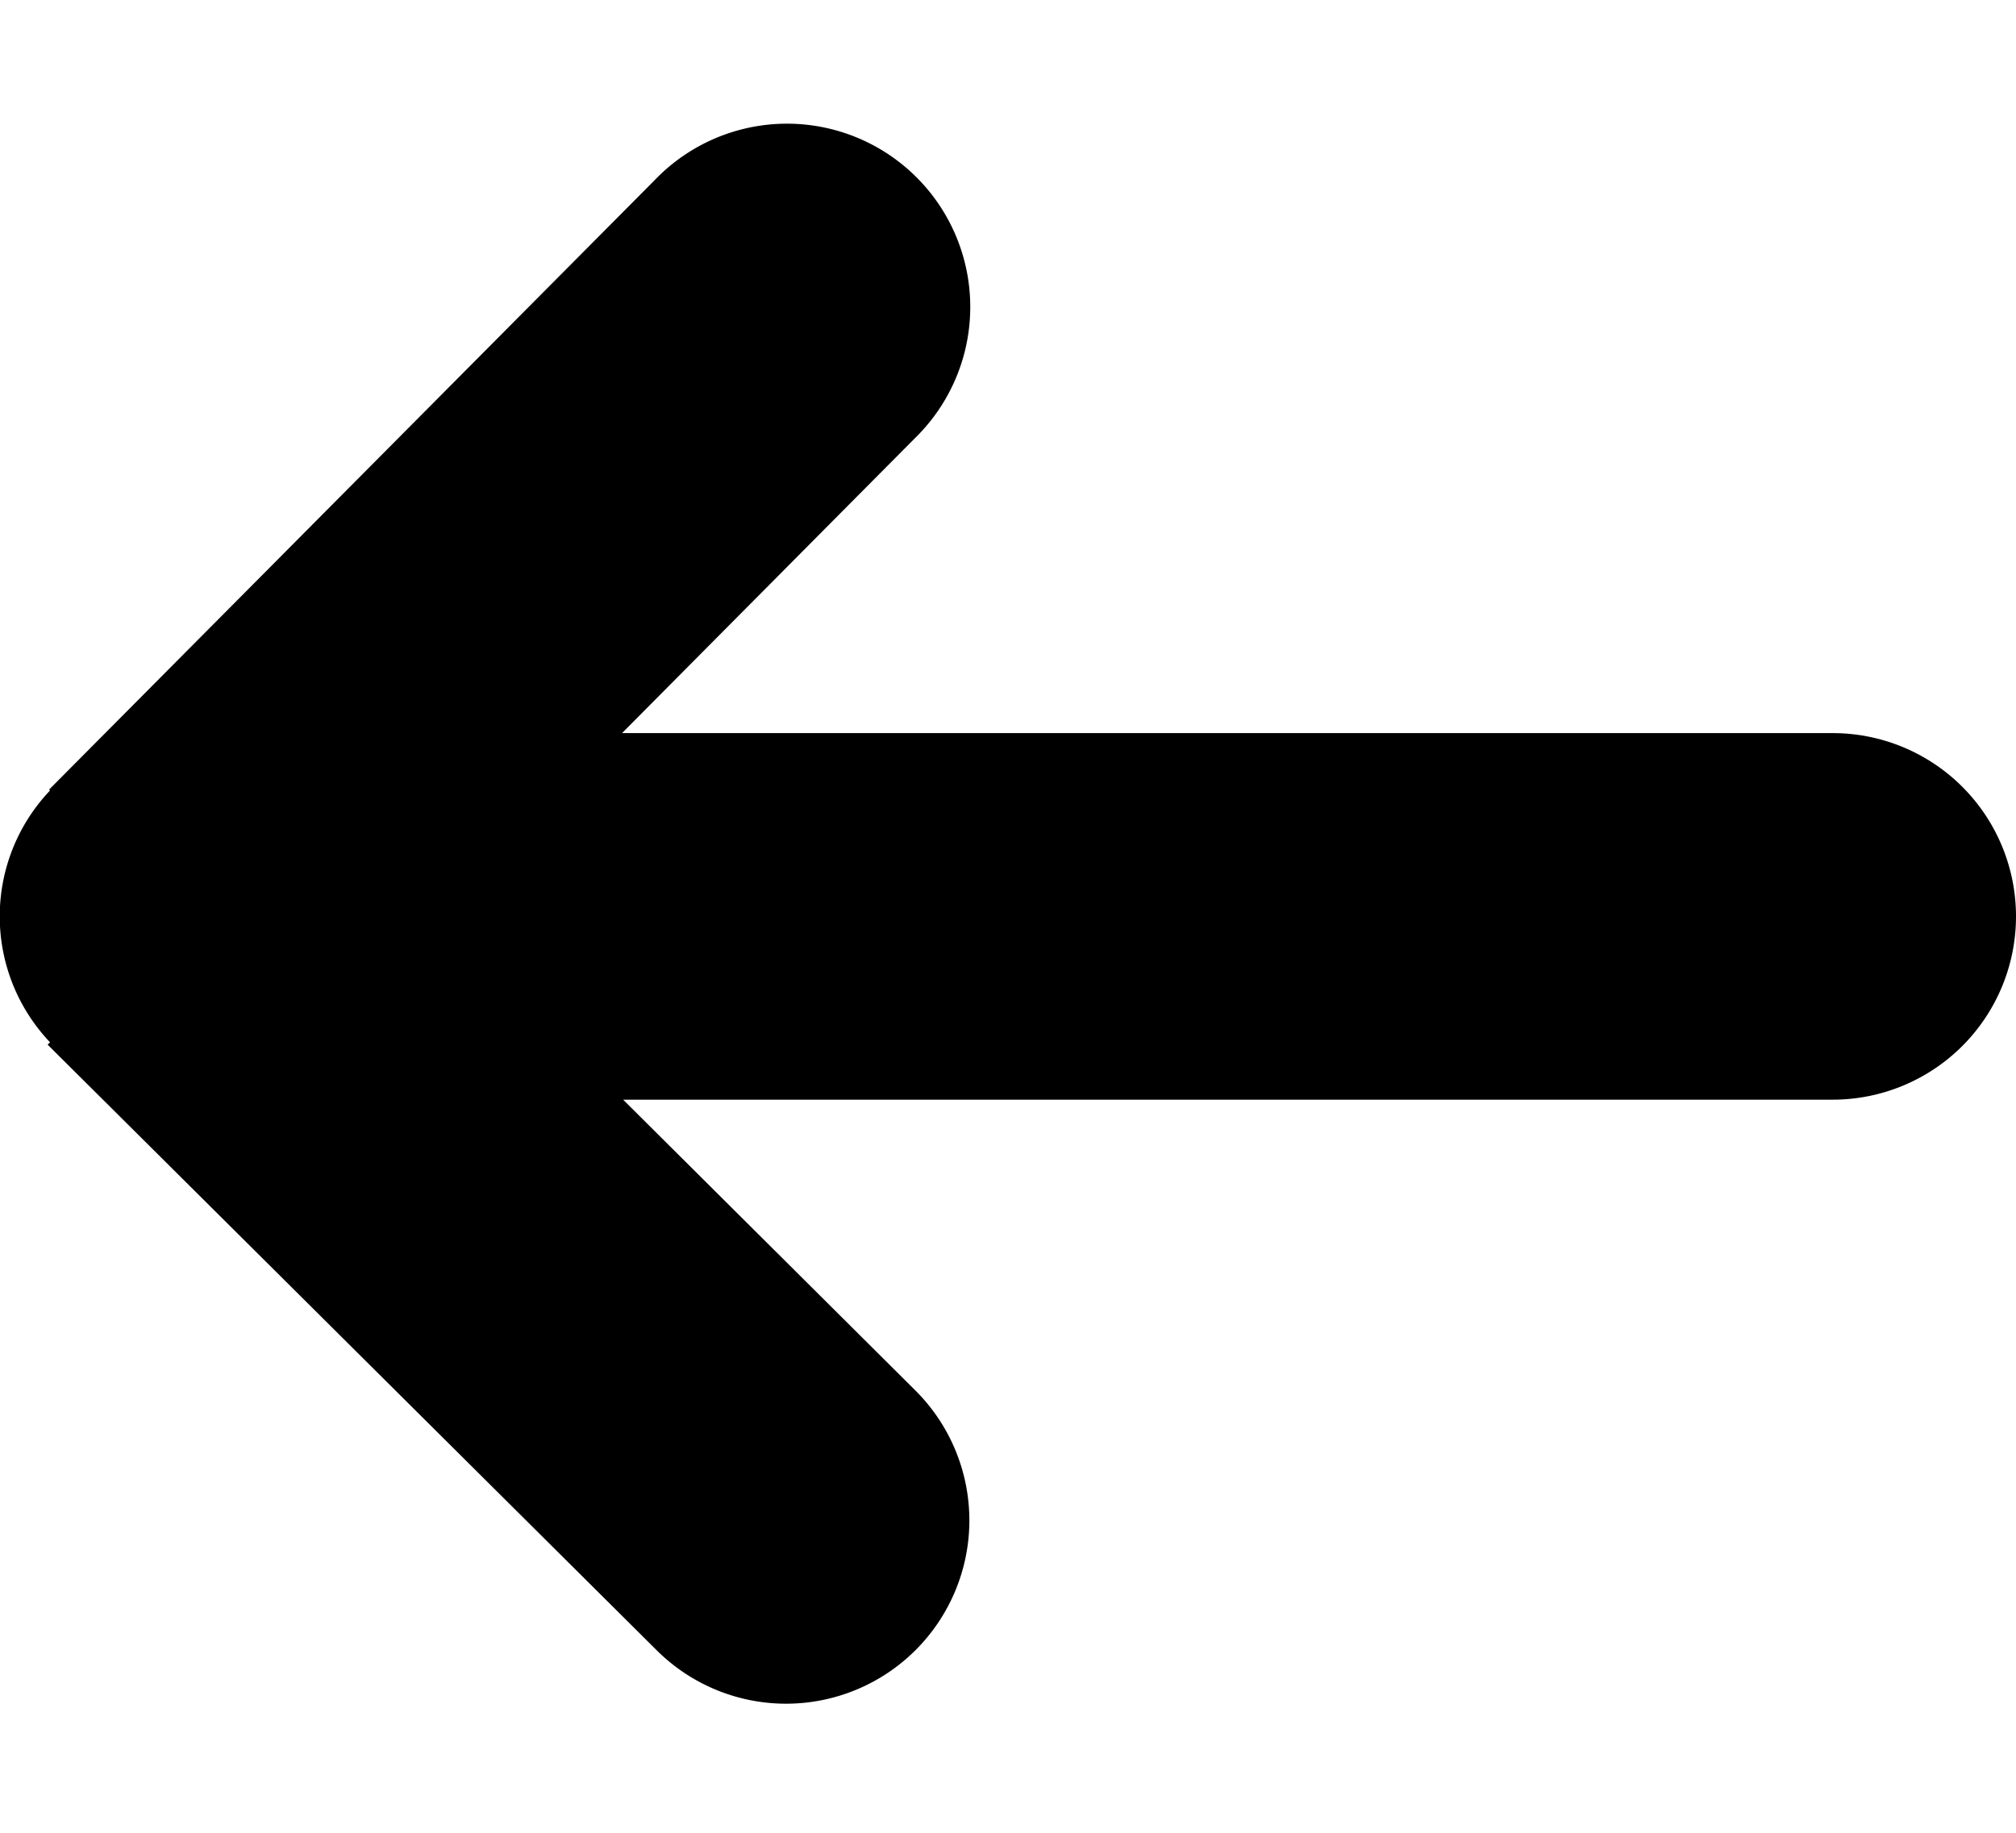 <svg xmlns="http://www.w3.org/2000/svg" viewBox="0 0 11 10"><path d="M3.394 4H10a1 1 0 1 1 0 2H3.4l1.594 1.586a1 1 0 0 1-1.41 1.419L.26 5.7l.013-.013a.997.997 0 0 1 0-1.374l-.005-.005L3.573.982a1 1 0 1 1 1.418 1.41L3.394 4z"/></svg>